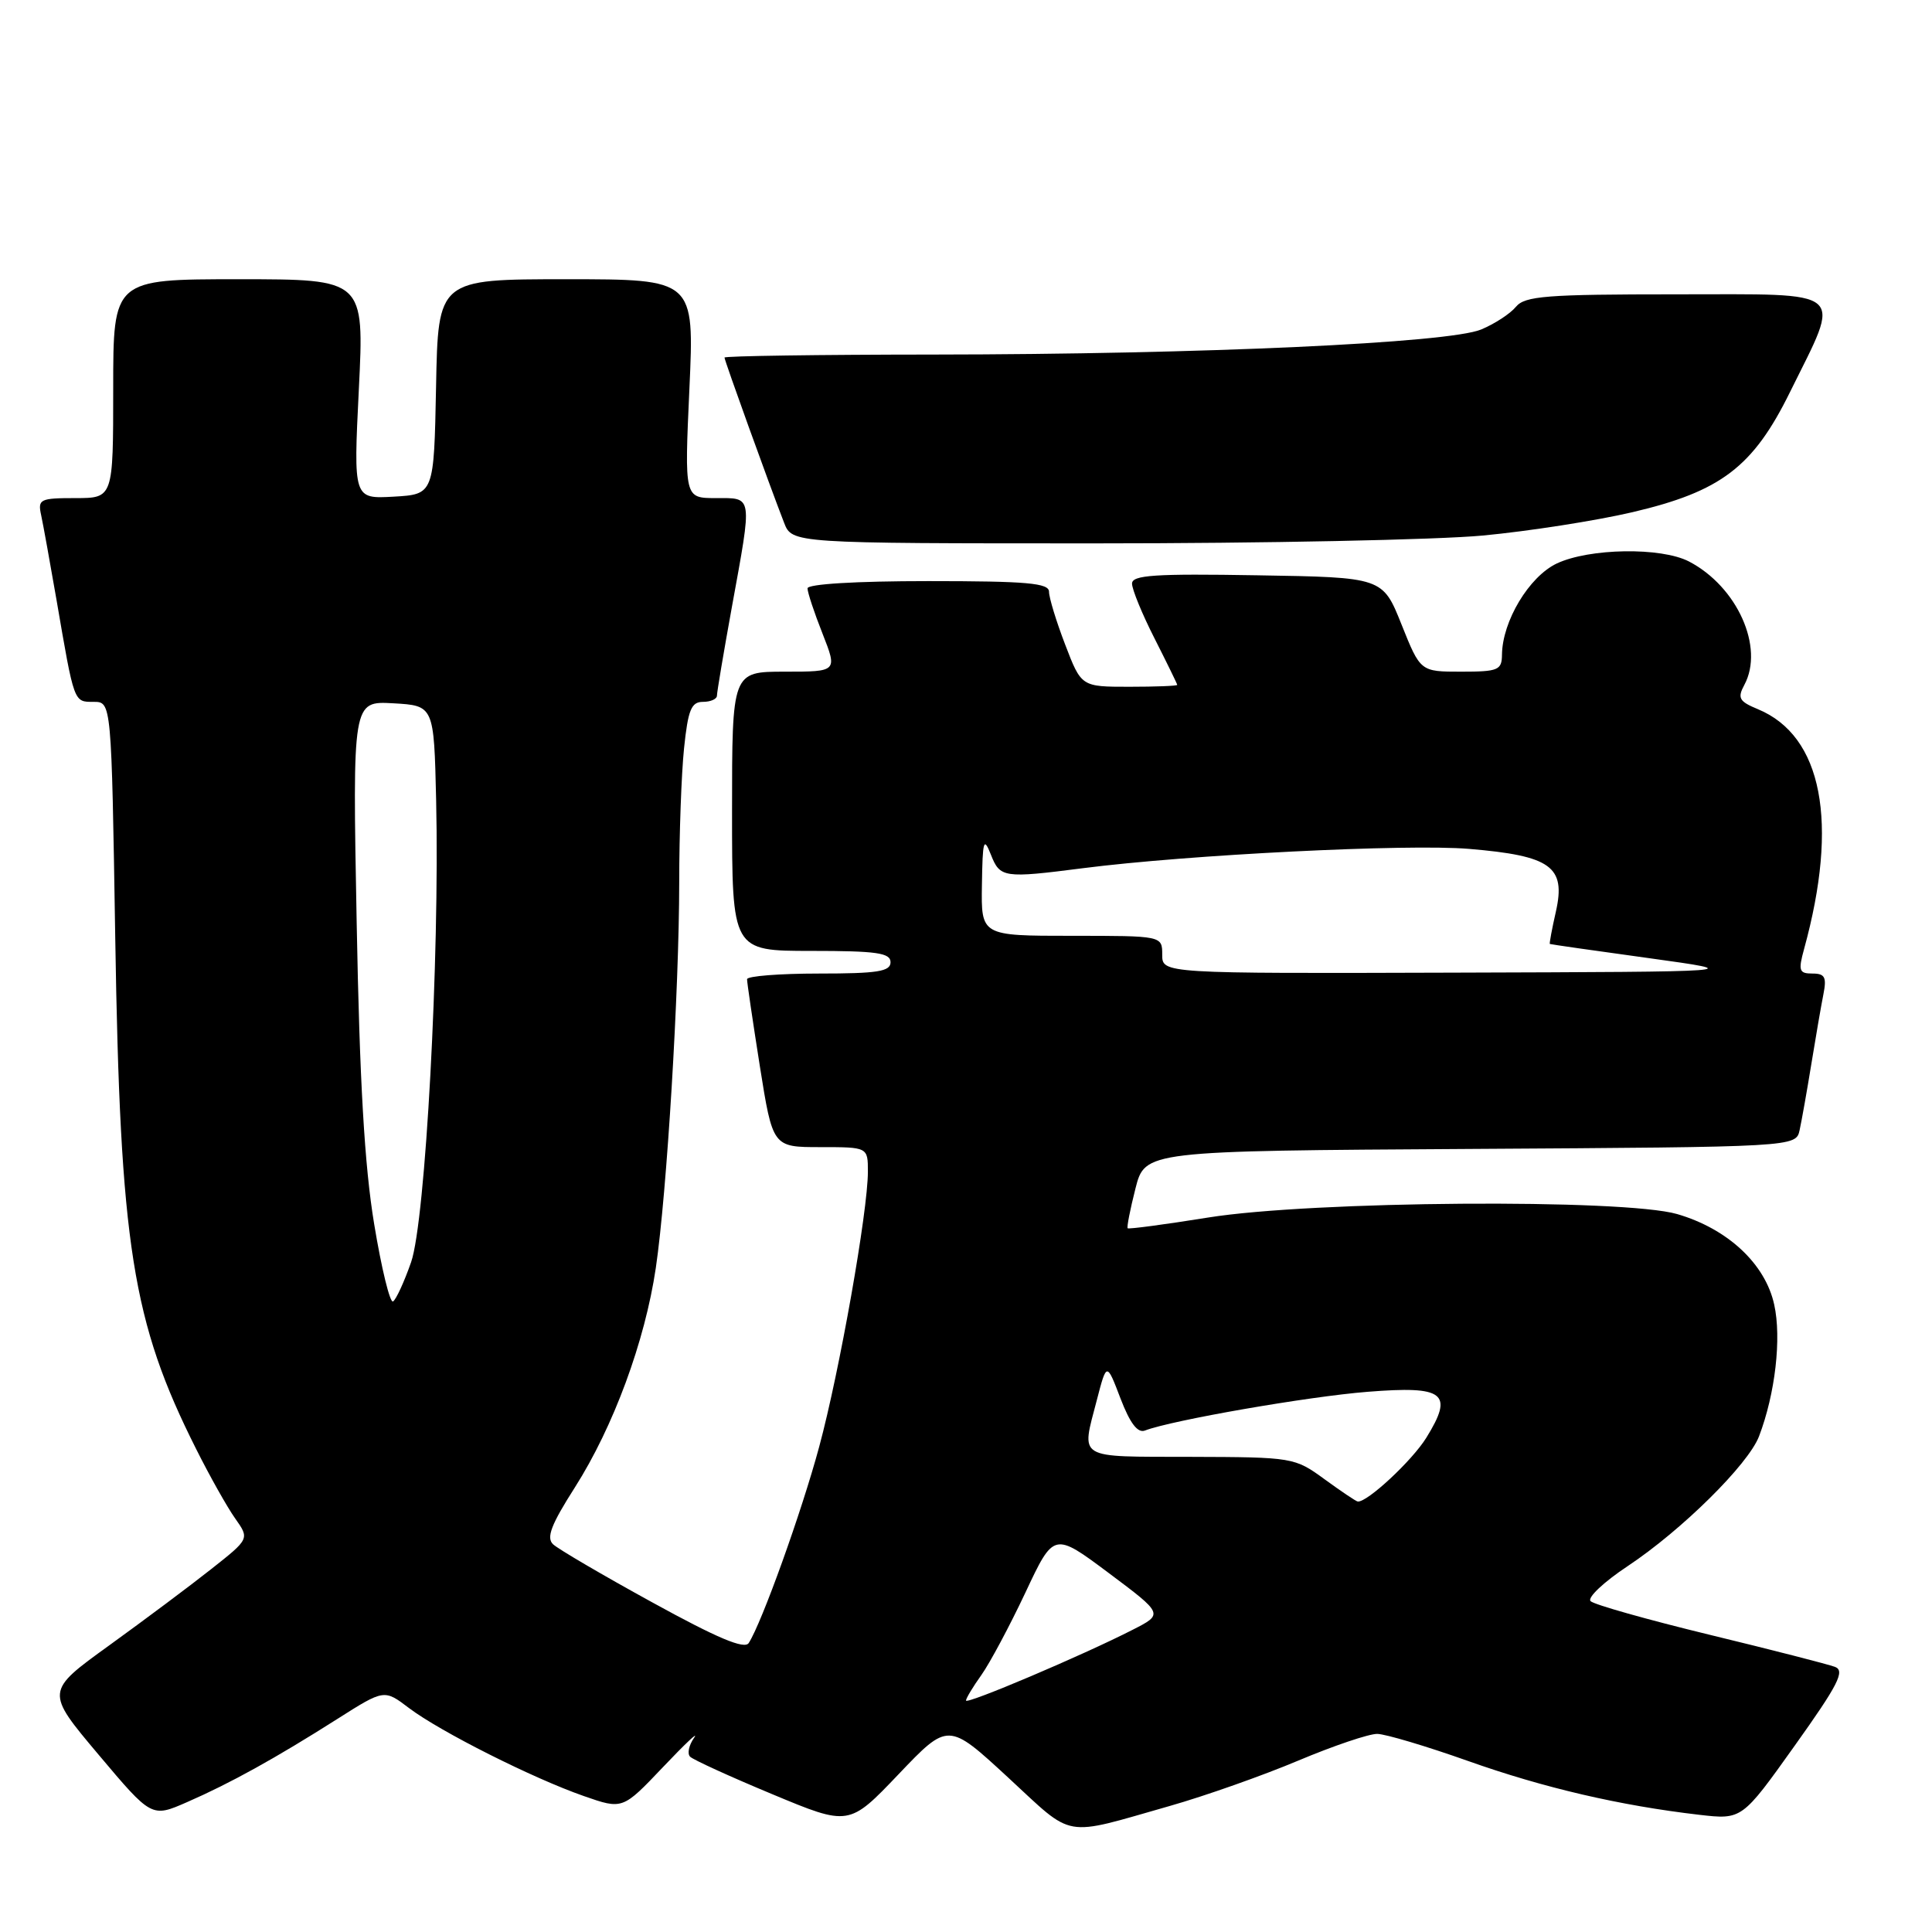 <?xml version="1.0" encoding="UTF-8" standalone="no"?>
<!DOCTYPE svg PUBLIC "-//W3C//DTD SVG 1.1//EN" "http://www.w3.org/Graphics/SVG/1.1/DTD/svg11.dtd" >
<svg xmlns="http://www.w3.org/2000/svg" xmlns:xlink="http://www.w3.org/1999/xlink" version="1.1" viewBox="0 0 256 256">
 <g >
 <path fill="currentColor"
d=" M 155.00 239.30 C 159.68 237.97 167.32 235.27 172.00 233.30 C 176.68 231.33 181.40 229.73 182.50 229.75 C 183.60 229.77 189.00 231.38 194.50 233.33 C 204.55 236.90 214.66 239.25 225.16 240.47 C 230.82 241.12 230.82 241.12 237.81 231.31 C 243.57 223.24 244.51 221.39 243.15 220.87 C 242.24 220.53 234.77 218.61 226.55 216.62 C 218.32 214.62 211.22 212.62 210.76 212.16 C 210.30 211.70 212.52 209.61 215.69 207.51 C 222.85 202.75 231.65 194.05 233.08 190.32 C 235.23 184.69 236.08 177.31 235.09 172.86 C 233.90 167.45 228.92 162.82 222.23 160.87 C 215.16 158.82 173.83 159.12 160.08 161.33 C 154.35 162.25 149.55 162.89 149.42 162.75 C 149.29 162.61 149.75 160.25 150.45 157.50 C 151.72 152.50 151.72 152.50 194.84 152.24 C 237.97 151.98 237.97 151.98 238.46 149.74 C 238.73 148.51 239.43 144.57 240.01 141.00 C 240.59 137.43 241.31 133.26 241.61 131.75 C 242.06 129.48 241.81 129.00 240.16 129.00 C 238.39 129.00 238.26 128.63 239.05 125.75 C 243.67 108.94 241.47 97.51 232.93 93.97 C 230.44 92.94 230.19 92.50 231.14 90.74 C 233.80 85.77 230.19 77.73 223.80 74.40 C 220.10 72.48 210.59 72.63 206.27 74.67 C 202.60 76.42 199.07 82.31 199.02 86.75 C 199.00 88.80 198.53 89.00 193.61 89.00 C 188.21 89.00 188.21 89.00 185.71 82.75 C 183.21 76.50 183.21 76.50 166.61 76.23 C 153.00 76.00 150.00 76.20 150.00 77.33 C 150.00 78.10 151.34 81.37 152.99 84.61 C 154.63 87.85 155.98 90.61 155.99 90.75 C 155.99 90.89 153.14 91.00 149.64 91.00 C 143.28 91.00 143.28 91.00 141.14 85.41 C 139.96 82.34 139.00 79.19 139.00 78.41 C 139.00 77.26 136.11 77.00 123.00 77.00 C 113.41 77.00 107.00 77.39 107.00 77.96 C 107.00 78.49 107.89 81.19 108.99 83.96 C 110.97 89.00 110.97 89.00 103.99 89.00 C 97.00 89.00 97.00 89.00 97.00 107.50 C 97.00 126.00 97.00 126.00 107.50 126.00 C 116.17 126.00 118.00 126.26 118.00 127.50 C 118.00 128.73 116.28 129.00 108.50 129.00 C 103.28 129.00 99.00 129.34 98.99 129.75 C 98.98 130.16 99.75 135.34 100.68 141.25 C 102.39 152.00 102.39 152.00 108.69 152.00 C 115.00 152.00 115.00 152.00 115.00 155.25 C 115.00 160.50 111.24 181.74 108.55 191.69 C 106.22 200.34 100.94 215.03 99.21 217.71 C 98.65 218.58 95.06 217.07 86.46 212.34 C 79.88 208.73 73.96 205.26 73.29 204.63 C 72.36 203.76 73.02 202.03 76.18 197.08 C 81.29 189.04 85.46 177.74 86.90 168.00 C 88.37 158.01 89.99 131.30 90.00 116.90 C 90.00 110.51 90.29 102.53 90.64 99.15 C 91.17 94.05 91.60 93.00 93.14 93.00 C 94.16 93.00 95.00 92.63 95.00 92.17 C 95.00 91.71 95.89 86.43 96.98 80.42 C 99.71 65.43 99.79 66.00 94.84 66.00 C 90.69 66.00 90.69 66.00 91.35 51.50 C 92.01 37.00 92.01 37.00 75.03 37.00 C 58.05 37.00 58.05 37.00 57.78 51.25 C 57.50 65.50 57.50 65.50 52.16 65.81 C 46.83 66.11 46.83 66.11 47.55 51.56 C 48.27 37.00 48.27 37.00 31.63 37.00 C 15.00 37.00 15.00 37.00 15.00 51.50 C 15.00 66.00 15.00 66.00 9.98 66.00 C 5.30 66.00 4.99 66.15 5.45 68.25 C 5.72 69.49 6.63 74.55 7.49 79.50 C 9.85 93.24 9.76 93.00 12.41 93.00 C 14.77 93.00 14.77 93.00 15.27 124.25 C 15.92 165.06 17.52 175.15 25.99 192.00 C 27.78 195.58 30.11 199.72 31.16 201.20 C 33.07 203.90 33.07 203.90 27.99 207.91 C 25.20 210.12 19.11 214.67 14.46 218.03 C 6.01 224.13 6.01 224.13 13.05 232.49 C 20.09 240.85 20.09 240.85 24.79 238.79 C 30.52 236.29 36.49 232.98 44.70 227.77 C 50.91 223.83 50.91 223.83 54.20 226.33 C 58.33 229.45 70.60 235.63 77.37 237.99 C 82.50 239.78 82.50 239.78 87.86 234.14 C 90.80 231.04 92.65 229.30 91.97 230.27 C 91.28 231.25 91.04 232.37 91.44 232.77 C 91.83 233.17 96.73 235.41 102.33 237.74 C 112.50 241.98 112.50 241.98 119.07 235.09 C 125.64 228.20 125.64 228.20 133.57 235.52 C 142.44 243.71 140.63 243.39 155.00 239.30 Z  M 196.50 70.96 C 202.55 70.39 211.46 69.00 216.30 67.87 C 228.03 65.12 232.29 61.89 237.18 51.96 C 244.03 38.09 245.09 39.00 222.14 39.00 C 204.85 39.00 202.07 39.22 200.87 40.65 C 200.12 41.57 198.04 42.92 196.26 43.66 C 191.98 45.45 159.27 46.95 123.75 46.98 C 108.49 46.99 96.00 47.17 96.00 47.38 C 96.00 47.76 101.88 64.08 103.89 69.25 C 104.95 72.00 104.95 72.00 145.23 72.00 C 167.38 72.00 190.45 71.53 196.50 70.96 Z  M 128.00 225.33 C 128.00 225.04 128.92 223.51 130.05 221.93 C 131.17 220.35 133.79 215.44 135.87 211.03 C 139.64 203.00 139.64 203.00 146.91 208.43 C 154.18 213.87 154.18 213.87 150.07 215.96 C 143.46 219.34 128.00 225.90 128.00 225.33 Z  M 175.50 196.00 C 171.55 193.12 171.33 193.08 157.75 193.04 C 142.48 193.00 143.27 193.48 145.34 185.50 C 146.64 180.50 146.64 180.50 148.47 185.30 C 149.74 188.61 150.75 189.93 151.72 189.55 C 155.30 188.18 173.36 185.04 181.23 184.42 C 191.42 183.61 192.66 184.58 189.00 190.50 C 187.13 193.53 181.16 199.09 179.91 198.96 C 179.68 198.94 177.70 197.60 175.50 196.00 Z  M 49.58 162.20 C 48.30 154.49 47.65 143.30 47.26 122.19 C 46.71 92.89 46.71 92.89 52.10 93.19 C 57.50 93.50 57.50 93.50 57.79 106.00 C 58.27 126.86 56.38 161.80 54.47 167.25 C 53.56 169.86 52.48 172.20 52.08 172.45 C 51.68 172.70 50.55 168.09 49.58 162.20 Z  M 154.00 126.50 C 154.00 124.00 154.00 124.00 142.00 124.00 C 130.00 124.00 130.00 124.00 130.11 117.25 C 130.20 111.31 130.34 110.83 131.30 113.25 C 132.51 116.32 132.98 116.39 143.50 115.04 C 157.46 113.25 186.47 111.80 194.64 112.48 C 205.51 113.39 207.50 114.82 206.17 120.76 C 205.64 123.09 205.28 125.04 205.36 125.08 C 205.44 125.13 211.35 125.98 218.50 126.96 C 231.50 128.76 231.50 128.76 192.75 128.88 C 154.00 129.00 154.00 129.00 154.00 126.50 Z "/>
</g>
</svg>
